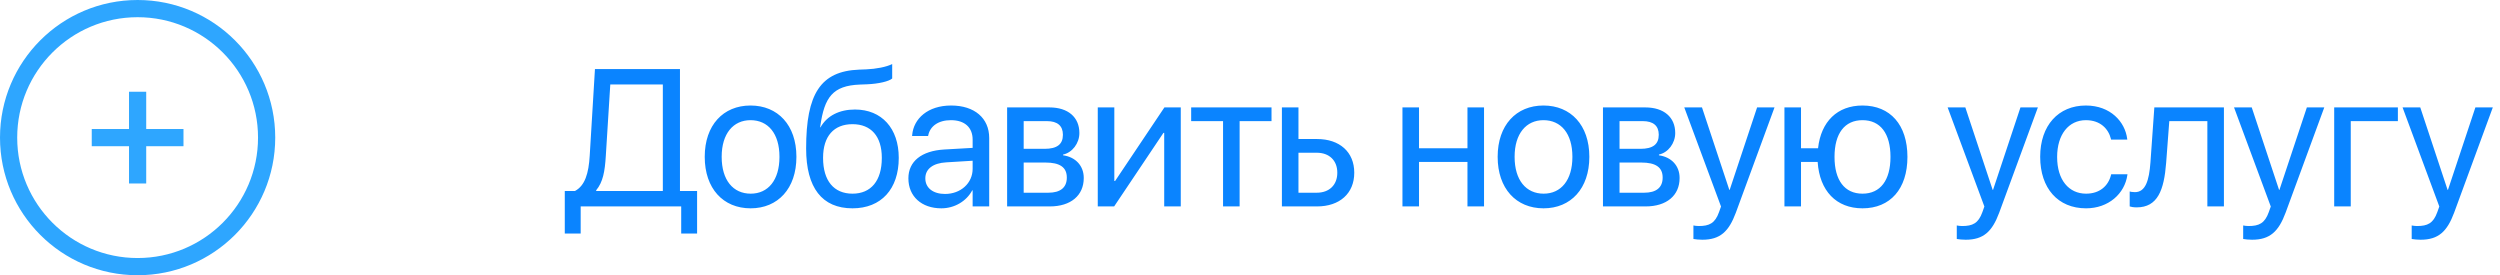 <svg width="218" height="24" viewBox="0 0 218 24" fill="none" xmlns="http://www.w3.org/2000/svg">
<circle cx="12" cy="12" r="11.25" stroke="#2ea6ff" stroke-width="1.5"/>
<path d="M12 8V16" stroke="#2ea6ff" stroke-width="1.5"/>
<path d="M8 12H16" stroke="#2ea6ff" stroke-width="1.5"/>
<path d="M50.635 20.366H49.249V16.655H50.137C51.009 16.19 51.333 15.128 51.424 13.559L51.88 6.022H59.293V16.655H60.787V20.366H59.401V18H50.635V20.366ZM52.827 13.592C52.744 14.962 52.578 15.875 51.988 16.589V16.655H57.799V7.367H53.217L52.827 13.592ZM65.454 18.166C63.055 18.166 61.453 16.431 61.453 13.684V13.667C61.453 10.919 63.063 9.201 65.445 9.201C67.828 9.201 69.447 10.911 69.447 13.667V13.684C69.447 16.439 67.836 18.166 65.454 18.166ZM65.462 16.888C66.981 16.888 67.969 15.709 67.969 13.684V13.667C67.969 11.642 66.973 10.479 65.445 10.479C63.943 10.479 62.93 11.65 62.93 13.667V13.684C62.93 15.717 63.935 16.888 65.462 16.888ZM74.337 18.166C71.689 18.166 70.295 16.381 70.295 12.953V12.937C70.295 8.18 71.556 6.205 74.91 6.072L75.549 6.047C76.379 6.014 77.309 5.839 77.799 5.582V6.844C77.525 7.093 76.612 7.309 75.616 7.35L74.976 7.375C72.611 7.466 71.888 8.487 71.532 10.986L71.515 11.102H71.548C72.121 10.081 73.208 9.55 74.553 9.55C76.886 9.55 78.371 11.193 78.371 13.758V13.775C78.371 16.489 76.836 18.166 74.337 18.166ZM74.337 16.888C75.956 16.888 76.894 15.759 76.894 13.775V13.758C76.894 11.882 75.956 10.828 74.337 10.828C72.71 10.828 71.772 11.882 71.772 13.758V13.775C71.772 15.759 72.71 16.888 74.337 16.888ZM82.084 18.166C80.365 18.166 79.212 17.128 79.212 15.56V15.543C79.212 14.074 80.357 13.152 82.341 13.036L84.814 12.895V12.173C84.814 11.119 84.126 10.479 82.922 10.479C81.81 10.479 81.112 11.011 80.946 11.783L80.93 11.857H79.535L79.543 11.766C79.668 10.347 80.905 9.201 82.939 9.201C84.981 9.201 86.259 10.305 86.259 12.032V18H84.814V16.597H84.781C84.275 17.544 83.237 18.166 82.084 18.166ZM80.689 15.56C80.689 16.39 81.37 16.913 82.407 16.913C83.769 16.913 84.814 15.975 84.814 14.721V14.016L82.507 14.157C81.353 14.223 80.689 14.738 80.689 15.543V15.56ZM87.821 18V9.367H91.515C93.133 9.367 94.121 10.222 94.121 11.592V11.608C94.121 12.497 93.499 13.31 92.702 13.476V13.543C93.789 13.692 94.503 14.456 94.503 15.51V15.526C94.503 17.045 93.374 18 91.54 18H87.821ZM89.265 12.978H91.083C92.171 12.978 92.685 12.588 92.685 11.758V11.741C92.685 10.969 92.204 10.562 91.299 10.562H89.265V12.978ZM89.265 16.805H91.415C92.461 16.805 93.026 16.356 93.026 15.493V15.477C93.026 14.588 92.42 14.173 91.158 14.173H89.265V16.805ZM95.725 18V9.367H97.169V15.784H97.236L101.536 9.367H102.963V18H101.519V11.584H101.453L97.153 18H95.725ZM110.876 9.367V10.562H108.095V18H106.65V10.562H103.87V9.367H110.876ZM111.782 18V9.367H113.226V12.123H114.845C116.821 12.123 118.091 13.26 118.091 15.053V15.07C118.091 16.863 116.821 18 114.845 18H111.782ZM114.82 13.318H113.226V16.805H114.82C115.924 16.805 116.613 16.116 116.613 15.07V15.053C116.613 13.999 115.916 13.318 114.82 13.318ZM127.963 18V14.123H123.738V18H122.294V9.367H123.738V12.928H127.963V9.367H129.408V18H127.963ZM134.597 18.166C132.199 18.166 130.596 16.431 130.596 13.684V13.667C130.596 10.919 132.207 9.201 134.589 9.201C136.971 9.201 138.59 10.911 138.59 13.667V13.684C138.59 16.439 136.98 18.166 134.597 18.166ZM134.606 16.888C136.125 16.888 137.113 15.709 137.113 13.684V13.667C137.113 11.642 136.117 10.479 134.589 10.479C133.087 10.479 132.074 11.65 132.074 13.667V13.684C132.074 15.717 133.078 16.888 134.606 16.888ZM139.779 18V9.367H143.473C145.091 9.367 146.079 10.222 146.079 11.592V11.608C146.079 12.497 145.457 13.31 144.66 13.476V13.543C145.747 13.692 146.461 14.456 146.461 15.51V15.526C146.461 17.045 145.332 18 143.498 18H139.779ZM141.223 12.978H143.041C144.128 12.978 144.643 12.588 144.643 11.758V11.741C144.643 10.969 144.162 10.562 143.257 10.562H141.223V12.978ZM141.223 16.805H143.373C144.419 16.805 144.983 16.356 144.983 15.493V15.477C144.983 14.588 144.377 14.173 143.116 14.173H141.223V16.805ZM148.438 20.905C148.156 20.905 147.849 20.872 147.666 20.839V19.66C147.791 19.685 147.957 19.71 148.131 19.71C149.044 19.71 149.55 19.477 149.899 18.498L150.073 18.008L146.869 9.367H148.413L150.796 16.556H150.829L153.219 9.367H154.738L151.368 18.54C150.754 20.191 149.999 20.905 148.438 20.905ZM155.603 18V9.367H157.048V12.928H158.534C158.791 10.596 160.219 9.201 162.41 9.201C164.834 9.201 166.328 10.895 166.328 13.675V13.692C166.328 16.464 164.834 18.166 162.41 18.166C160.119 18.166 158.666 16.639 158.5 14.123H157.048V18H155.603ZM162.41 16.888C163.971 16.888 164.85 15.717 164.85 13.692V13.675C164.85 11.642 163.971 10.479 162.41 10.479C160.849 10.479 159.97 11.642 159.97 13.675V13.692C159.97 15.717 160.849 16.888 162.41 16.888ZM171.403 20.905C171.121 20.905 170.814 20.872 170.631 20.839V19.66C170.756 19.685 170.922 19.71 171.096 19.71C172.009 19.71 172.515 19.477 172.864 18.498L173.038 18.008L169.834 9.367H171.378L173.76 16.556H173.794L176.184 9.367H177.703L174.333 18.54C173.719 20.191 172.964 20.905 171.403 20.905ZM181.905 18.166C179.456 18.166 177.904 16.423 177.904 13.675V13.667C177.904 10.944 179.49 9.201 181.889 9.201C184.038 9.201 185.308 10.629 185.491 12.106L185.499 12.173H184.088L184.072 12.106C183.856 11.243 183.159 10.479 181.889 10.479C180.386 10.479 179.382 11.725 179.382 13.684V13.692C179.382 15.701 180.411 16.888 181.905 16.888C183.084 16.888 183.839 16.224 184.08 15.261L184.097 15.194H185.516L185.508 15.252C185.275 16.896 183.856 18.166 181.905 18.166ZM188.888 14.198C188.705 16.581 188.149 18.083 186.315 18.083C186.041 18.083 185.825 18.041 185.709 18V16.697C185.783 16.722 185.941 16.755 186.165 16.755C187.086 16.755 187.402 15.751 187.518 14.165L187.858 9.367H193.926V18H192.482V10.562H189.162L188.888 14.198ZM196.377 20.905C196.094 20.905 195.787 20.872 195.605 20.839V19.66C195.729 19.685 195.895 19.71 196.07 19.71C196.983 19.71 197.489 19.477 197.838 18.498L198.012 18.008L194.808 9.367H196.352L198.734 16.556H198.767L201.158 9.367H202.677L199.307 18.54C198.693 20.191 197.937 20.905 196.377 20.905ZM209.095 10.562H204.986V18H203.542V9.367H209.095V10.562ZM211.072 20.905C210.79 20.905 210.483 20.872 210.3 20.839V19.66C210.425 19.685 210.591 19.71 210.765 19.71C211.678 19.71 212.185 19.477 212.533 18.498L212.708 18.008L209.504 9.367H211.047L213.43 16.556H213.463L215.854 9.367H217.373L214.003 18.54C213.388 20.191 212.633 20.905 211.072 20.905Z" fill="#0A84FF"/>
</svg>
